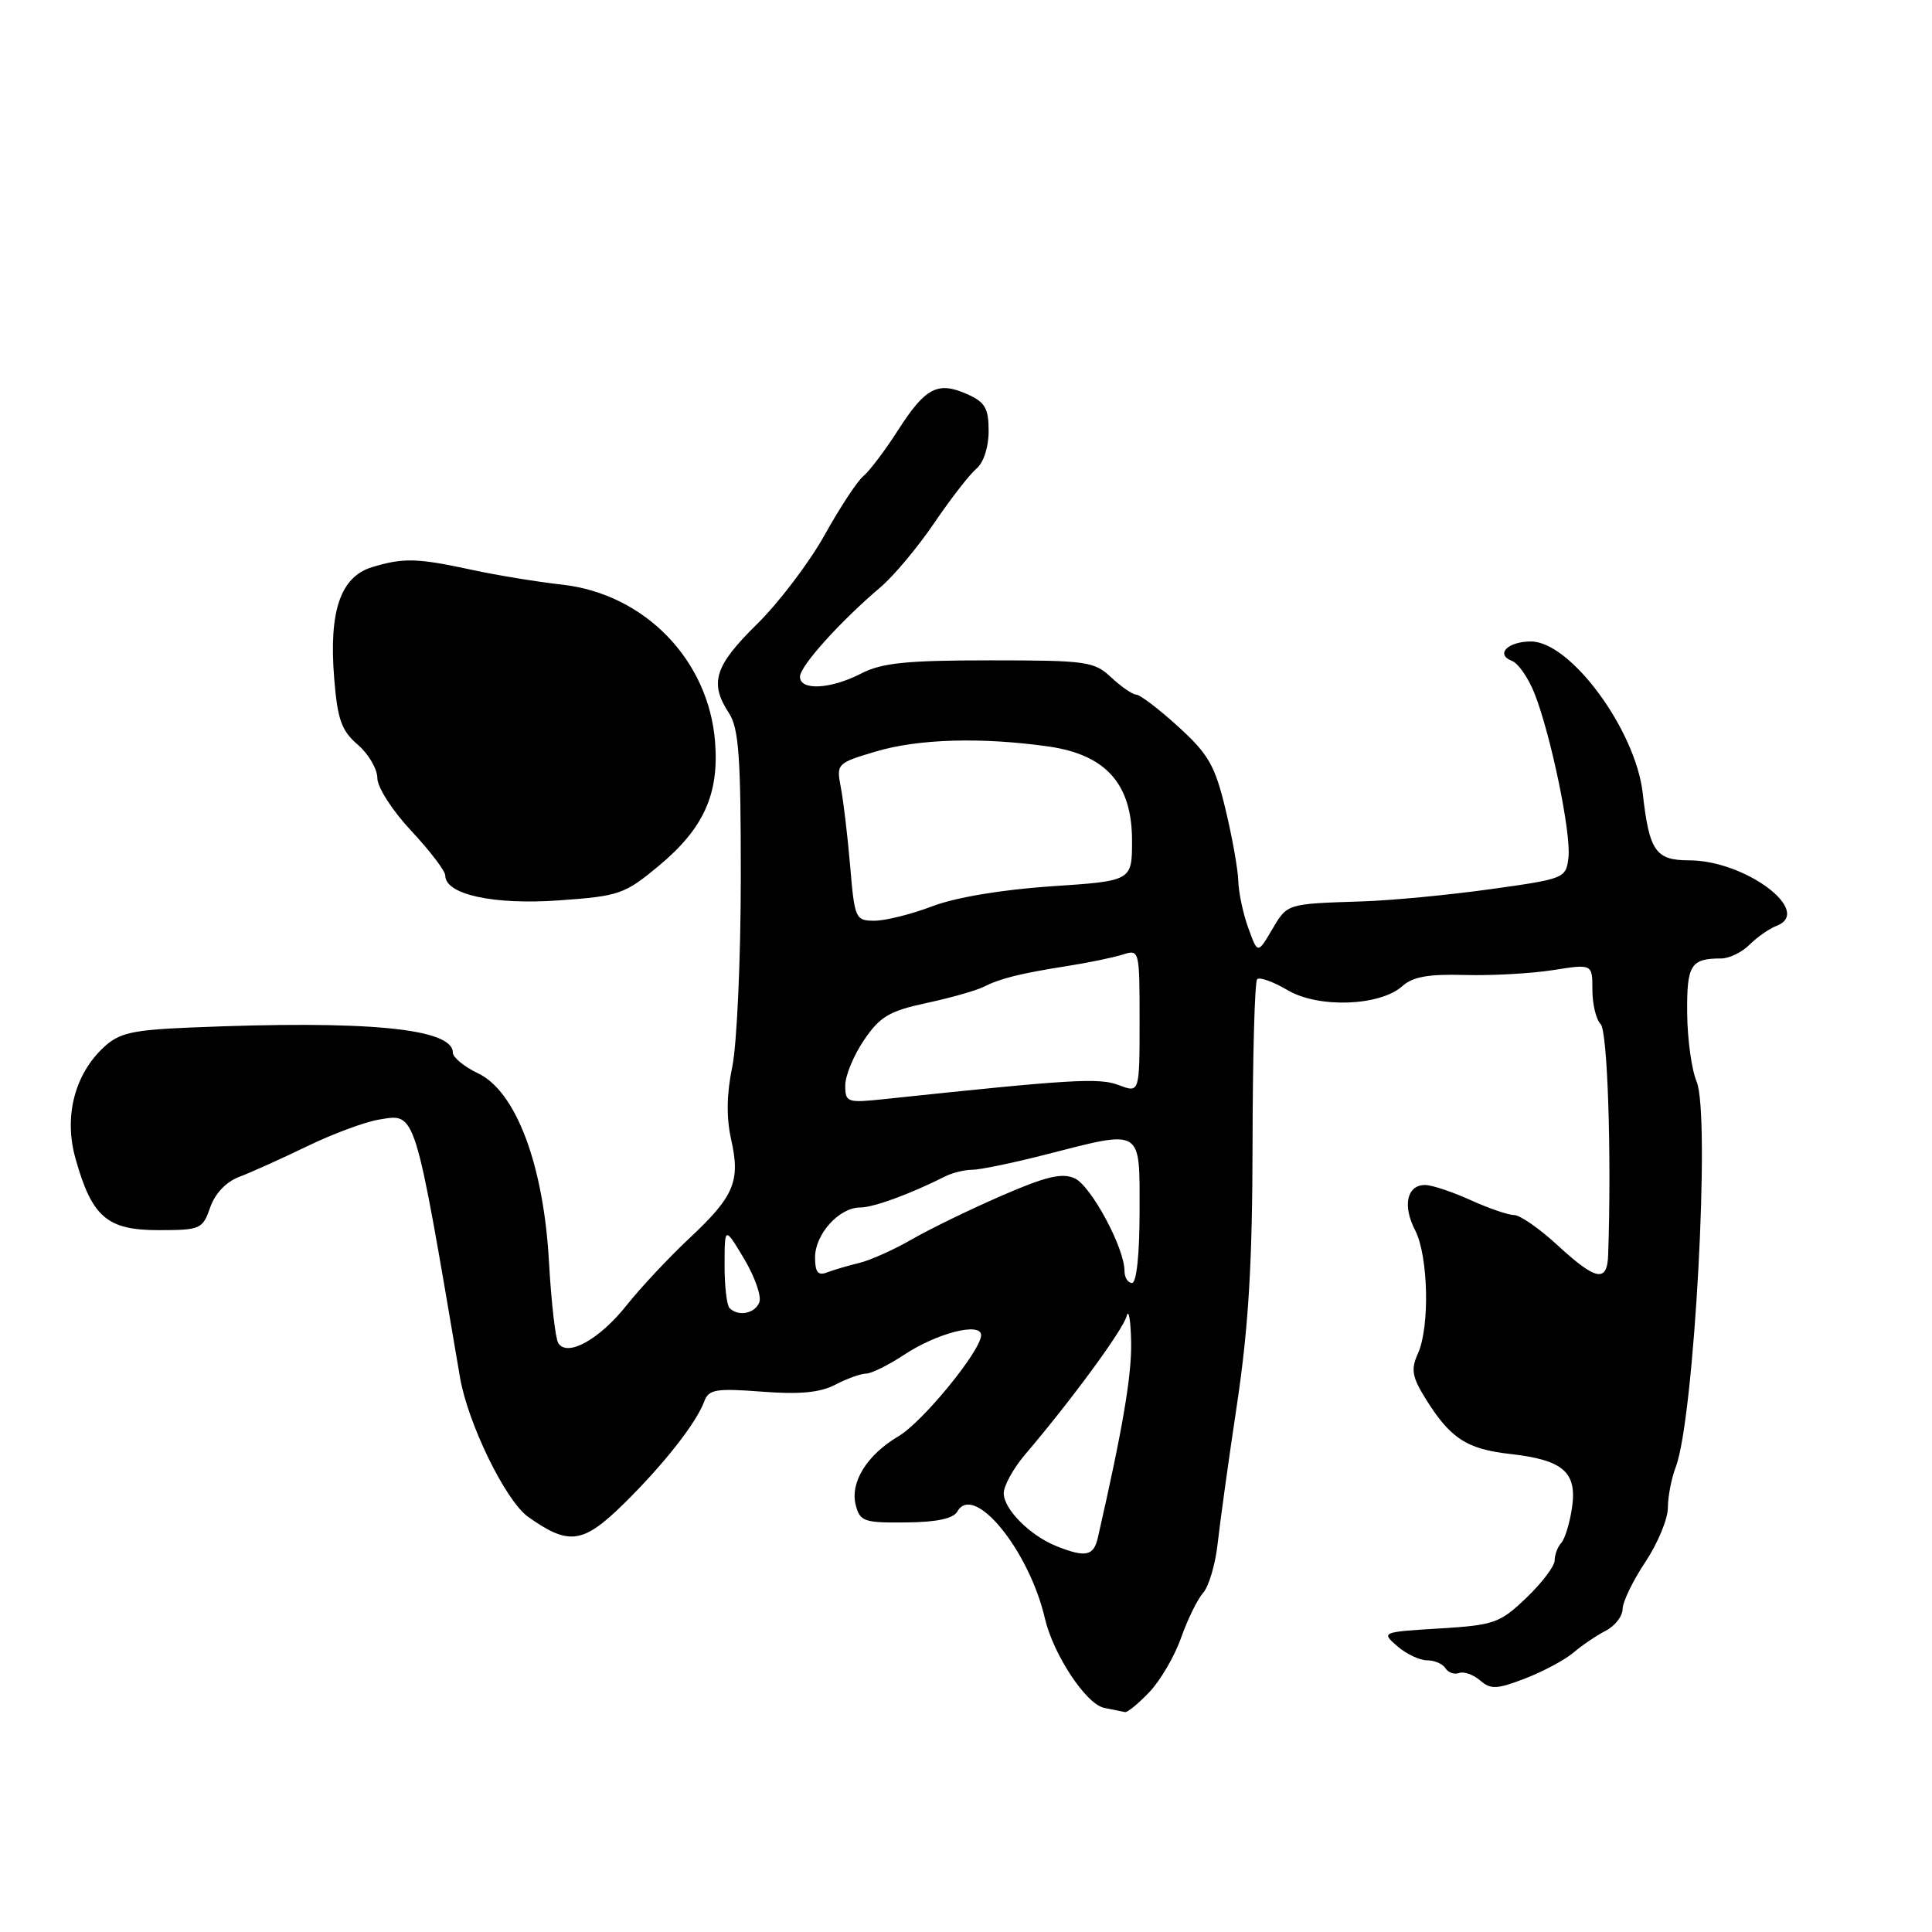 <?xml version="1.0" encoding="UTF-8" standalone="no"?>
<!DOCTYPE svg PUBLIC "-//W3C//DTD SVG 1.1//EN" "http://www.w3.org/Graphics/SVG/1.1/DTD/svg11.dtd" >
<svg xmlns="http://www.w3.org/2000/svg" xmlns:xlink="http://www.w3.org/1999/xlink" version="1.1" viewBox="0 0 256 256">
 <g >
 <path fill="currentColor"
d=" M 152.27 224.24 C 153.73 222.72 155.63 219.48 156.49 217.04 C 157.35 214.60 158.67 211.90 159.43 211.05 C 160.18 210.20 161.05 207.25 161.35 204.50 C 161.65 201.75 162.80 193.43 163.92 186.00 C 165.44 175.80 165.95 167.34 165.97 151.42 C 165.99 139.82 166.26 130.07 166.58 129.75 C 166.90 129.43 168.72 130.08 170.63 131.21 C 174.72 133.62 182.88 133.32 185.84 130.65 C 187.18 129.43 189.32 129.05 194.08 129.19 C 197.61 129.29 202.86 129.00 205.75 128.55 C 211.00 127.72 211.00 127.72 211.00 131.16 C 211.00 133.05 211.49 135.09 212.09 135.69 C 213.01 136.61 213.55 152.95 213.09 166.25 C 212.97 169.99 211.50 169.71 206.38 165.00 C 204.00 162.80 201.41 161.00 200.63 161.00 C 199.85 161.00 197.26 160.11 194.86 159.02 C 192.46 157.93 189.76 157.03 188.86 157.02 C 186.43 156.99 185.81 159.73 187.51 163.01 C 189.27 166.42 189.48 175.86 187.87 179.38 C 186.94 181.43 187.11 182.44 188.84 185.24 C 192.13 190.57 194.33 192.02 200.11 192.66 C 207.16 193.45 209.01 195.07 208.29 199.84 C 207.99 201.85 207.35 203.93 206.87 204.45 C 206.39 204.97 206.00 206.02 206.00 206.77 C 206.00 207.52 204.31 209.75 202.25 211.72 C 198.75 215.07 197.99 215.34 190.75 215.78 C 183.05 216.25 183.01 216.27 185.15 218.13 C 186.34 219.16 188.11 220.00 189.09 220.00 C 190.08 220.00 191.17 220.47 191.53 221.05 C 191.89 221.63 192.70 221.92 193.34 221.68 C 193.98 221.45 195.23 221.90 196.13 222.67 C 197.53 223.89 198.34 223.85 202.13 222.39 C 204.53 221.46 207.40 219.92 208.50 218.97 C 209.60 218.03 211.51 216.73 212.75 216.09 C 213.99 215.45 215.00 214.16 215.00 213.21 C 215.01 212.27 216.35 209.47 218.00 207.00 C 219.65 204.53 220.99 201.29 221.00 199.82 C 221.00 198.34 221.47 195.89 222.05 194.38 C 224.50 187.94 226.67 147.72 224.81 143.31 C 224.15 141.76 223.59 137.69 223.56 134.26 C 223.50 127.84 224.02 127.00 228.08 127.00 C 229.14 127.00 230.82 126.18 231.83 125.17 C 232.83 124.17 234.44 123.05 235.40 122.68 C 240.32 120.79 231.26 114.00 223.82 114.00 C 219.38 114.00 218.53 112.78 217.67 105.10 C 216.72 96.72 208.09 85.00 202.86 85.00 C 199.76 85.00 198.10 86.72 200.36 87.58 C 201.18 87.90 202.50 89.81 203.31 91.83 C 205.48 97.30 208.20 110.39 207.83 113.61 C 207.51 116.38 207.34 116.45 197.50 117.82 C 192.00 118.59 184.35 119.32 180.50 119.44 C 170.40 119.77 170.61 119.71 168.54 123.20 C 166.65 126.41 166.65 126.41 165.40 122.95 C 164.71 121.05 164.12 118.24 164.08 116.71 C 164.03 115.17 163.27 110.89 162.38 107.21 C 160.99 101.43 160.12 99.92 156.13 96.29 C 153.58 93.97 151.08 92.06 150.56 92.04 C 150.05 92.02 148.55 90.99 147.23 89.75 C 144.99 87.64 143.97 87.50 131.17 87.50 C 120.11 87.50 116.85 87.83 114.10 89.25 C 110.06 91.33 106.00 91.54 106.00 89.67 C 106.00 88.26 111.33 82.34 116.67 77.81 C 118.41 76.34 121.63 72.49 123.81 69.27 C 126.00 66.05 128.51 62.82 129.39 62.09 C 130.33 61.31 131.00 59.24 131.00 57.12 C 131.00 54.09 130.53 53.28 128.14 52.22 C 124.25 50.50 122.62 51.35 118.99 57.01 C 117.29 59.67 115.22 62.40 114.41 63.08 C 113.59 63.75 111.28 67.27 109.26 70.90 C 107.24 74.53 103.21 79.84 100.30 82.71 C 94.68 88.22 93.97 90.50 96.59 94.49 C 97.90 96.50 98.17 100.27 98.16 116.46 C 98.15 127.21 97.64 138.41 97.03 141.35 C 96.28 144.96 96.23 148.09 96.88 150.98 C 98.13 156.53 97.29 158.52 91.32 164.10 C 88.62 166.63 84.90 170.61 83.05 172.93 C 79.44 177.49 75.15 179.87 73.97 177.96 C 73.59 177.34 73.04 172.49 72.74 167.17 C 72.03 154.35 68.37 144.62 63.36 142.23 C 61.51 141.35 60.00 140.11 60.00 139.47 C 60.00 136.26 48.62 135.17 25.31 136.15 C 17.45 136.48 15.77 136.87 13.71 138.80 C 9.86 142.42 8.45 147.98 10.00 153.50 C 12.17 161.26 14.19 163.00 20.97 163.00 C 26.56 163.00 26.85 162.87 27.85 159.99 C 28.49 158.15 29.98 156.58 31.70 155.94 C 33.24 155.36 37.28 153.54 40.69 151.89 C 44.09 150.24 48.38 148.65 50.22 148.35 C 55.15 147.55 54.86 146.64 60.95 182.50 C 61.99 188.60 66.99 198.86 69.97 200.98 C 75.36 204.82 77.23 204.57 82.59 199.32 C 87.89 194.12 92.24 188.59 93.32 185.69 C 93.90 184.10 94.85 183.94 100.94 184.40 C 105.96 184.79 108.68 184.53 110.70 183.47 C 112.24 182.67 114.07 182.01 114.77 182.01 C 115.47 182.00 117.73 180.88 119.79 179.52 C 124.16 176.63 130.00 175.14 130.00 176.92 C 130.00 178.95 122.26 188.43 119.04 190.32 C 114.90 192.76 112.63 196.40 113.38 199.39 C 113.94 201.60 114.46 201.79 120.03 201.73 C 124.12 201.70 126.33 201.22 126.86 200.28 C 129.02 196.43 136.35 205.40 138.45 214.43 C 139.57 219.25 143.93 225.84 146.31 226.30 C 147.51 226.54 148.75 226.79 149.06 226.86 C 149.37 226.94 150.82 225.76 152.27 224.24 Z  M 87.29 114.73 C 93.23 109.79 95.30 105.24 94.75 98.29 C 93.90 87.43 85.41 78.70 74.50 77.47 C 71.20 77.10 65.80 76.22 62.50 75.50 C 55.26 73.94 53.45 73.89 49.31 75.15 C 45.12 76.42 43.56 80.97 44.28 89.86 C 44.72 95.34 45.24 96.81 47.40 98.67 C 48.83 99.90 50.00 101.89 50.00 103.10 C 50.00 104.32 52.00 107.43 54.50 110.10 C 56.98 112.75 59.00 115.41 59.00 116.01 C 59.00 118.52 65.36 119.92 74.00 119.31 C 82.06 118.74 82.75 118.50 87.29 114.73 Z  M 140.00 204.88 C 136.49 203.48 133.00 199.98 133.00 197.86 C 133.00 196.88 134.26 194.59 135.79 192.78 C 142.02 185.47 148.82 176.19 149.28 174.40 C 149.55 173.36 149.82 174.87 149.88 177.76 C 149.98 182.17 148.79 189.21 145.47 203.75 C 144.92 206.19 143.85 206.41 140.00 204.88 Z  M 96.67 173.33 C 96.30 172.97 96.00 170.38 96.01 167.58 C 96.02 162.50 96.02 162.50 98.60 166.80 C 100.01 169.17 100.92 171.75 100.62 172.55 C 100.04 174.06 97.83 174.49 96.67 173.33 Z  M 149.00 168.39 C 149.00 165.36 144.57 157.13 142.41 156.14 C 140.73 155.37 138.60 155.88 132.69 158.45 C 128.53 160.26 123.18 162.86 120.81 164.23 C 118.44 165.60 115.30 167.00 113.84 167.35 C 112.38 167.70 110.47 168.27 109.59 168.60 C 108.39 169.07 108.00 168.58 108.00 166.61 C 108.00 163.53 111.19 160.00 113.97 160.00 C 115.74 160.00 120.60 158.22 125.24 155.88 C 126.19 155.40 127.81 155.00 128.83 155.00 C 129.85 155.00 134.20 154.10 138.50 153.00 C 151.51 149.67 151.00 149.36 151.00 160.50 C 151.00 166.17 150.60 170.00 150.00 170.00 C 149.45 170.00 149.00 169.28 149.00 168.39 Z  M 112.00 143.82 C 112.00 142.53 113.12 139.82 114.49 137.81 C 116.59 134.71 117.85 133.96 122.74 132.91 C 125.91 132.23 129.32 131.27 130.31 130.77 C 132.59 129.63 135.16 128.99 141.50 127.99 C 144.25 127.56 147.51 126.88 148.75 126.49 C 150.98 125.77 151.00 125.87 151.00 135.30 C 151.00 144.83 151.00 144.83 148.24 143.78 C 145.61 142.79 142.08 143.00 117.25 145.63 C 112.24 146.16 112.00 146.08 112.00 143.82 Z  M 112.65 114.75 C 112.31 110.76 111.75 106.07 111.41 104.32 C 110.81 101.20 110.90 101.11 116.08 99.57 C 121.70 97.90 130.07 97.66 138.91 98.91 C 146.55 100.00 150.00 103.88 150.00 111.38 C 150.00 116.73 150.00 116.73 139.30 117.44 C 132.78 117.88 126.62 118.91 123.55 120.08 C 120.77 121.14 117.32 122.00 115.88 122.00 C 113.35 122.00 113.24 121.75 112.65 114.75 Z "/>
</g>
</svg>